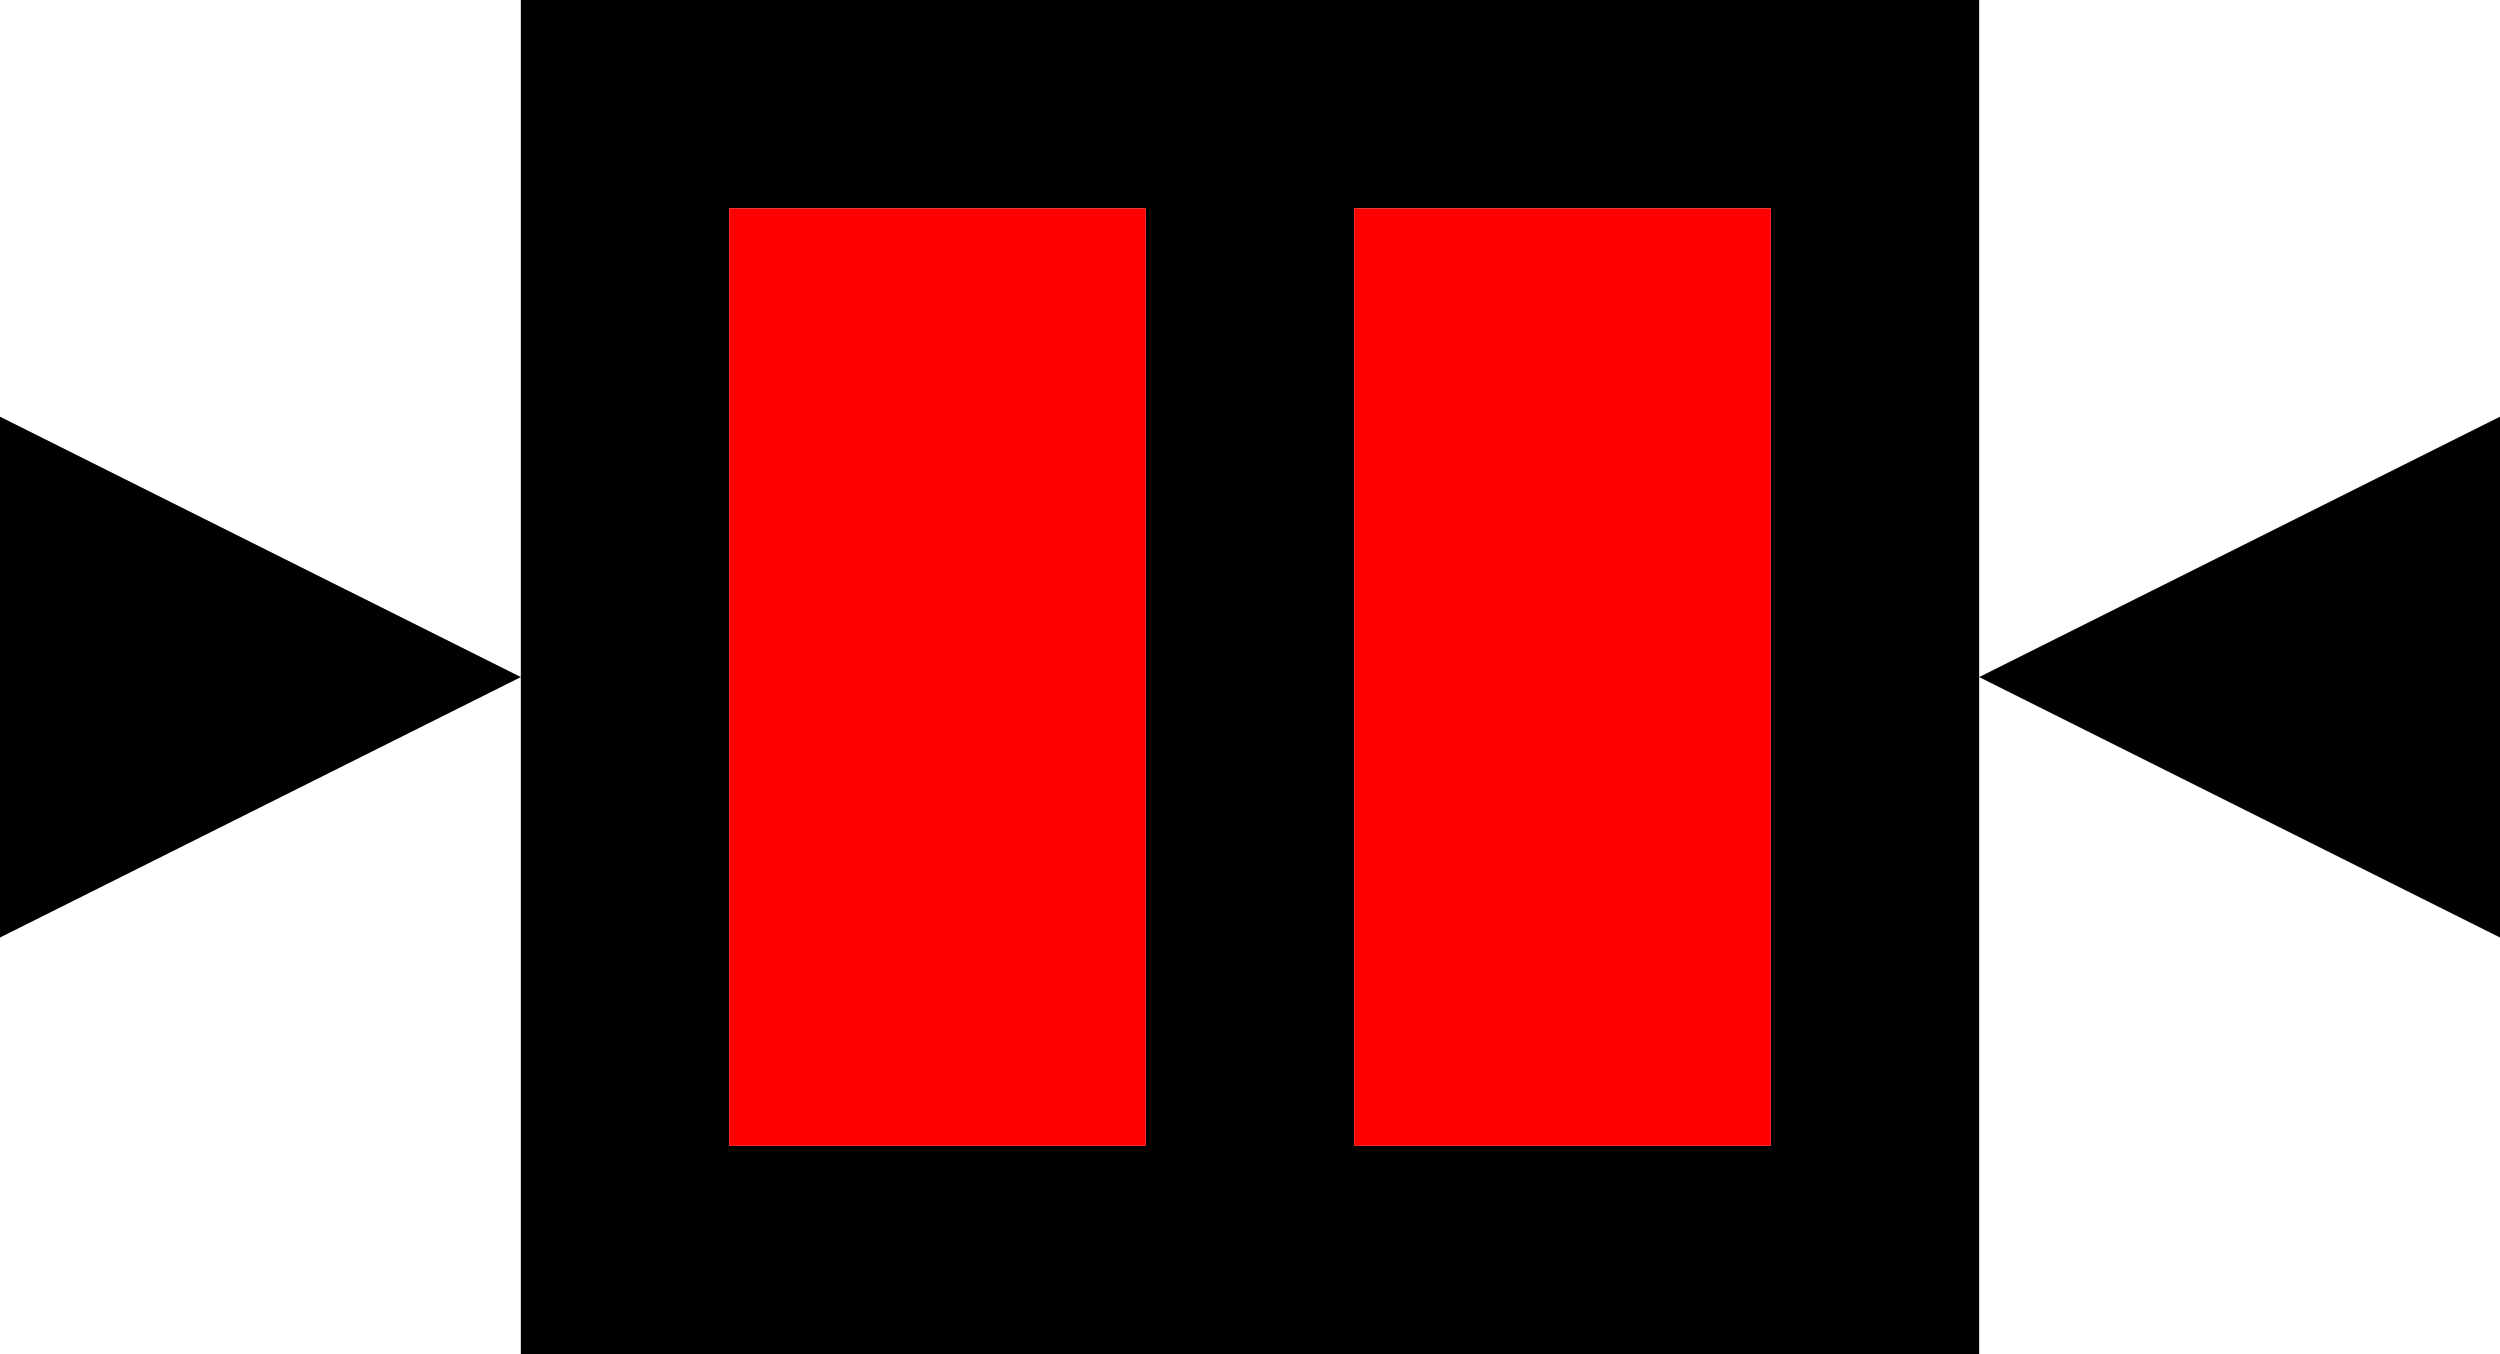 <?xml version="1.0" encoding="UTF-8"?>
<svg width="24px" height="13px" viewBox="0 0 24 13" version="1.1" xmlns="http://www.w3.org/2000/svg" xmlns:xlink="http://www.w3.org/1999/xlink">
    <!-- Generator: Sketch 48.2 (47327) - http://www.bohemiancoding.com/sketch -->
    <title>ic_border_all_black_24px</title>
    <desc>Created with Sketch.</desc>
    <defs></defs>
    <g id="Page-1" stroke="none" stroke-width="1" fill="none" fill-rule="evenodd">
        <g id="ic_border_all_black_24px" transform="translate(0, -5)">
            <path d="M5,5 L5,18 L19,18 L19,5 L5,5 Z M11,16 L7,16 L7,7 L11,7 L11,16 Z M17,16 L13,16 L13,7 L17,7 L17,16 Z M5,11.5 L-8.8817842e-16,14 L0,9 L5,11.5 Z M19,11.5 L24,9 L24,14 L19,11.5 Z" id="Shape" fill="#000000" fill-rule="nonzero"></path>
            <polygon id="Shape" points="0 0 24 0 24 24 0 24"></polygon>
            <rect id="Rectangle" fill="#FF0000" x="13" y="7" width="4" height="9"></rect>
            <rect id="Rectangle-Copy" fill="#FF0000" x="7" y="7" width="4" height="9"></rect>
        </g>
    </g>
</svg>